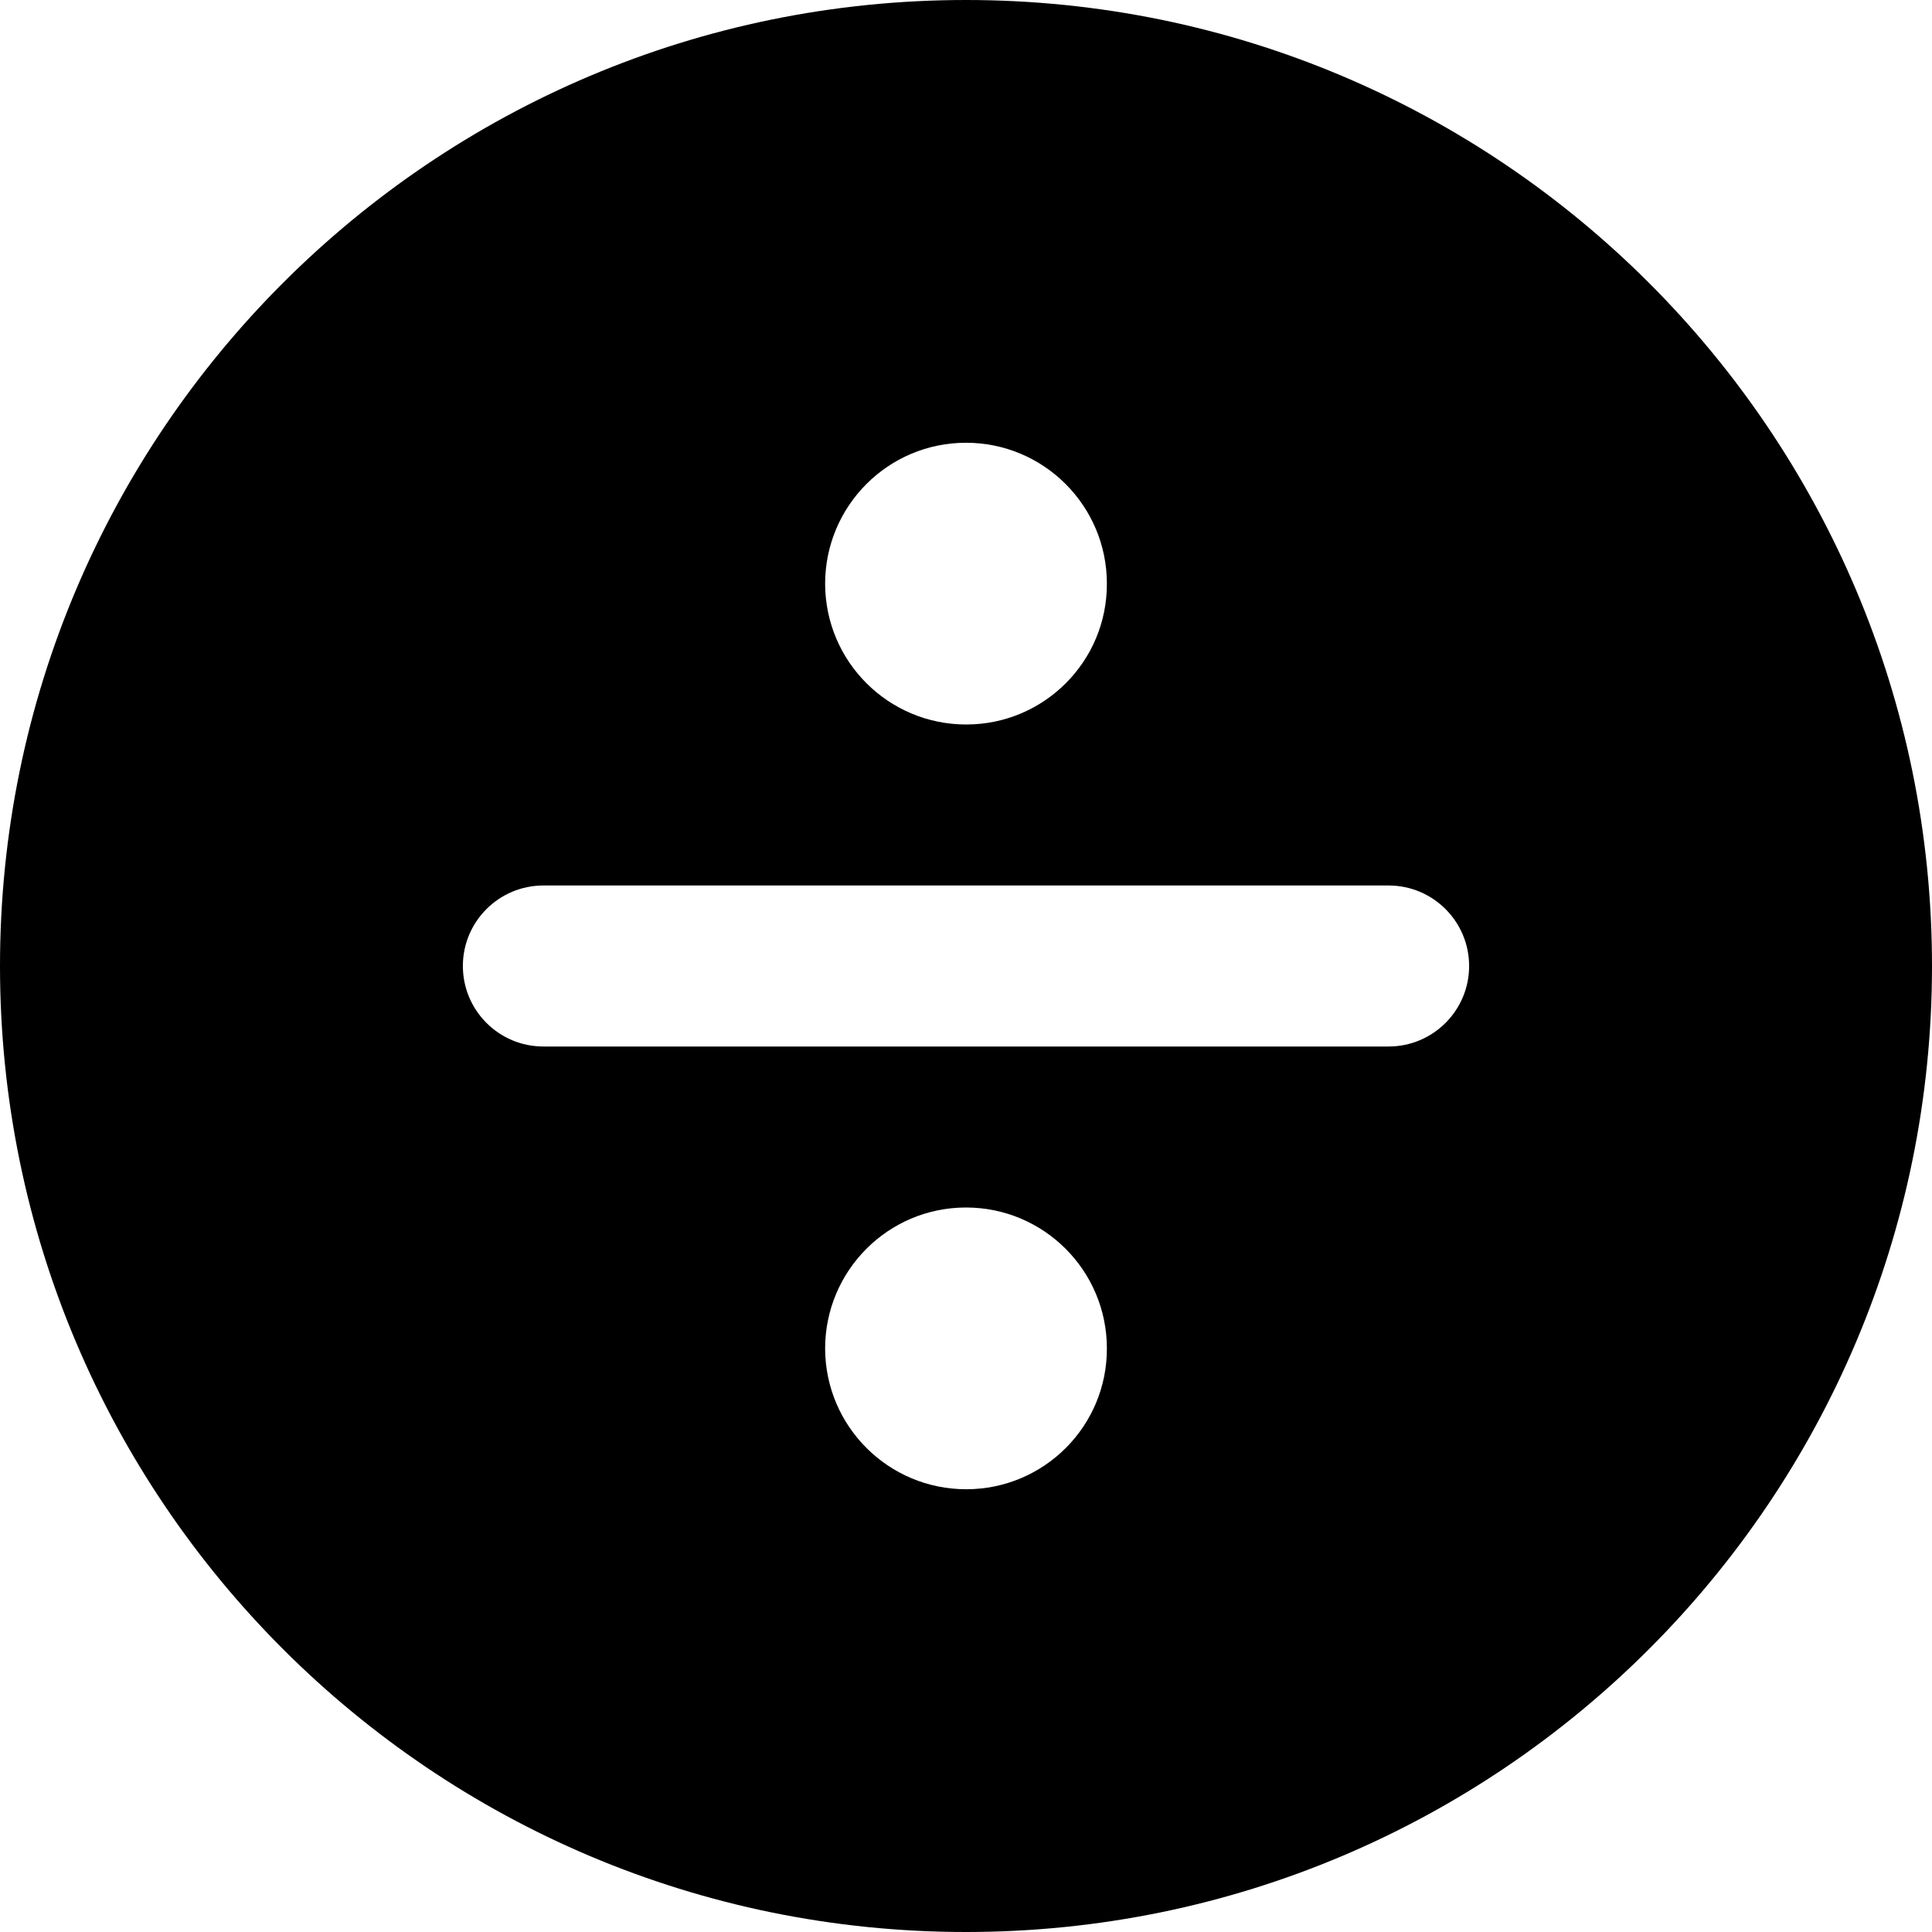 <svg width="24" height="24" viewBox="0 0 24 24" fill="none" xmlns="http://www.w3.org/2000/svg">
<path d="M12 24C18.627 24 24 18.627 24 12C24 5.373 18.627 0 12 0C5.373 0 0 5.373 0 12C0 18.627 5.373 24 12 24ZM10.25 7.253C10.25 6.285 11.033 5.5 12 5.5C12.966 5.5 13.749 6.283 13.75 7.248C13.754 8.217 12.968 9 12.003 9C11.038 9 10.255 8.222 10.25 7.256L10.25 7.253ZM5.75 12C5.75 11.448 6.198 11 6.75 11H17.25C17.802 11 18.25 11.448 18.25 12C18.25 12.552 17.802 13 17.25 13H6.75C6.198 13 5.75 12.552 5.75 12ZM12 15C12.966 15 13.749 15.783 13.75 16.748C13.754 17.717 12.968 18.5 12.003 18.5C11.038 18.5 10.255 17.721 10.25 16.756L10.25 16.753C10.25 15.785 11.033 15 12 15Z" fill="black"/>
</svg>
